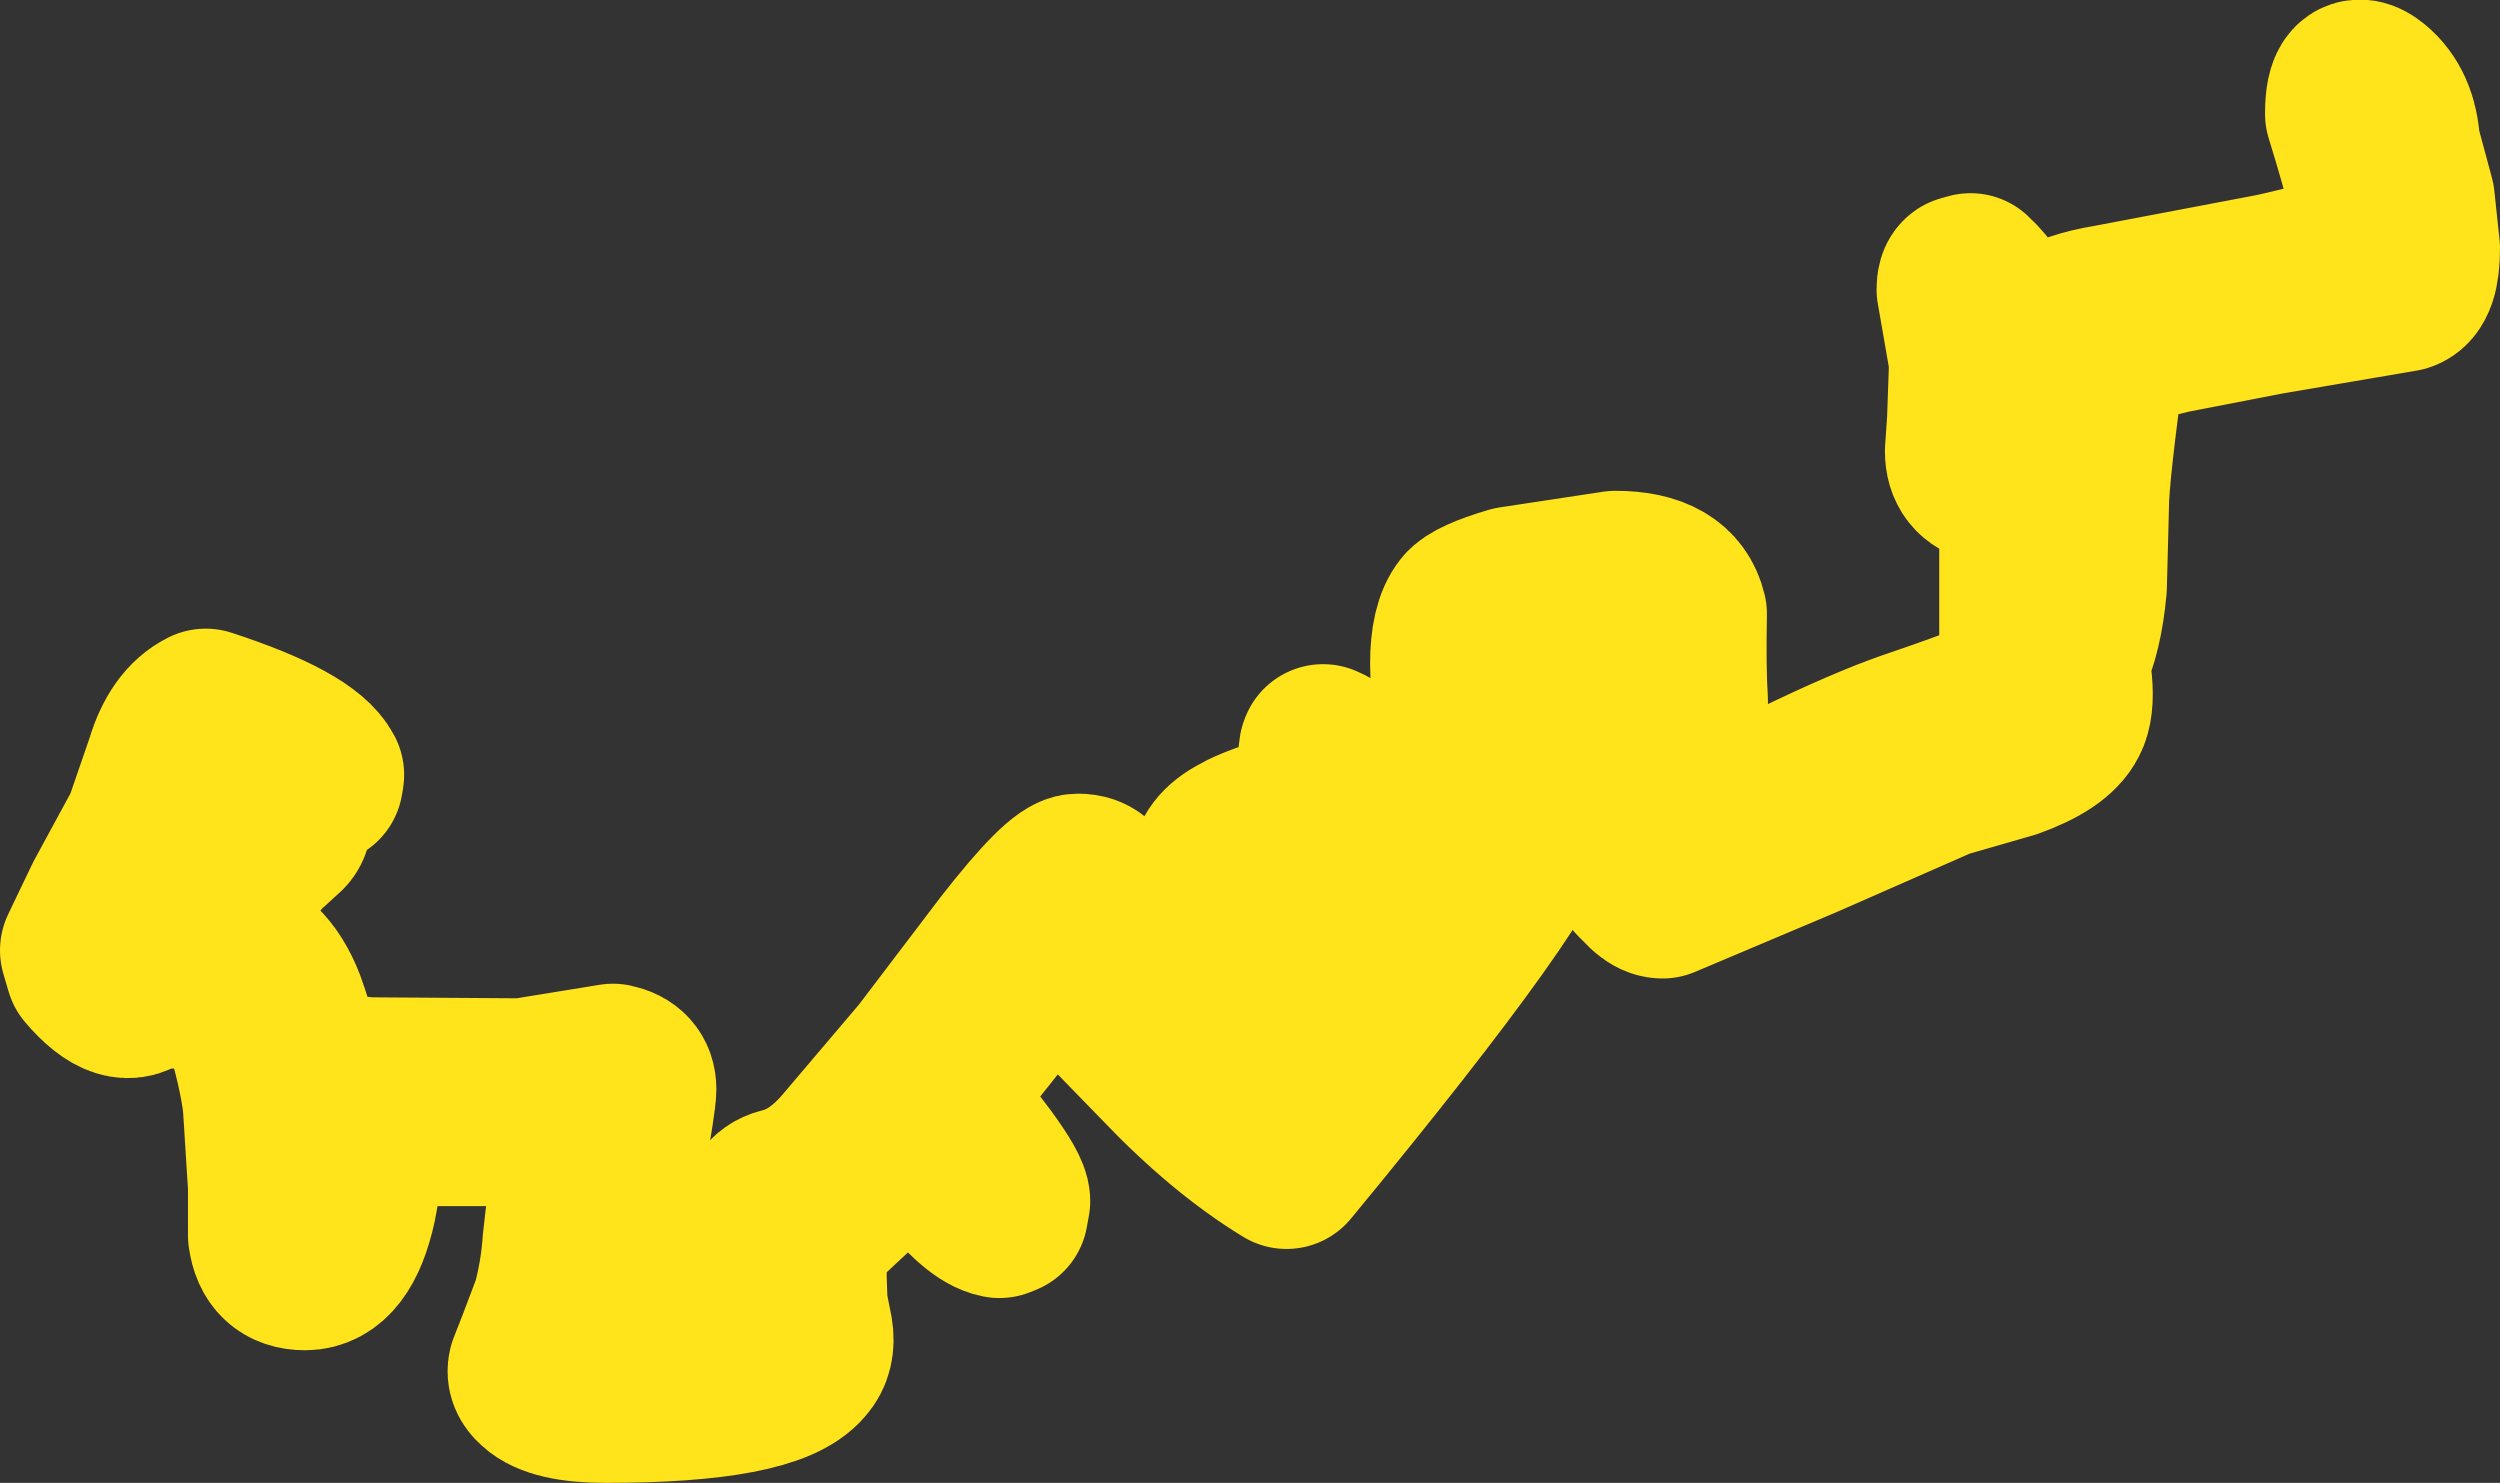 <?xml version="1.0" encoding="UTF-8" standalone="no"?>
<svg xmlns:xlink="http://www.w3.org/1999/xlink" height="71.0px" width="119.7px" xmlns="http://www.w3.org/2000/svg">
  <rect width="100%" height="100%" fill="#333333" stroke="none"/>
  <g transform="matrix(1.0, 0.0, 0.0, 1.0, 72.6, 30.75)">
    <path d="M5.8 -0.75 L5.75 -1.05 1.75 -0.6 -0.6 0.1 -0.9 1.15 -0.7 2.9 -0.6 2.7 -0.25 2.65 2.5 2.55 2.5 2.4 3.5 2.4 4.25 3.85 5.25 5.55 5.8 6.05 5.8 -0.75 M43.1 -18.85 Q43.1 -17.15 42.45 -16.95 L36.0 -15.85 31.35 -14.95 28.1 -14.15 Q27.25 -8.05 27.25 -6.5 L27.15 -2.65 Q26.95 -0.45 26.3 0.9 L26.45 1.95 Q26.55 3.1 26.25 3.65 25.75 4.65 23.65 5.4 L20.35 6.35 13.75 9.25 7.0 12.1 Q6.7 12.1 6.35 11.8 L5.8 11.25 5.8 7.95 4.95 7.05 Q3.3 5.1 2.9 3.6 L2.0 3.8 -0.25 3.8 -0.55 3.75 0.05 5.65 1.0 8.2 Q1.0 10.5 -11.0 25.05 -13.95 23.25 -16.95 20.1 L-22.25 14.65 -27.55 21.3 -27.35 21.5 Q-27.0 22.05 -26.75 23.15 L-25.5 24.8 Q-24.4 26.3 -24.4 26.75 L-24.5 27.3 -24.75 27.4 Q-25.8 27.2 -27.4 25.1 L-28.8 22.8 -31.65 26.1 -33.15 27.5 Q-34.0 28.35 -34.1 28.9 L-34.15 30.3 -34.1 31.75 -33.85 33.0 Q-33.7 33.9 -34.2 34.45 -35.7 36.25 -43.6 36.25 -46.05 36.25 -46.85 35.5 -47.25 35.15 -47.15 34.75 L-46.7 33.6 -46.0 31.75 Q-45.6 30.25 -45.5 28.75 -45.05 24.5 -44.4 22.75 L-44.45 22.65 -44.75 22.5 -47.75 23.0 -55.35 23.0 Q-55.35 25.2 -55.7 26.9 -56.35 29.9 -58.0 29.9 -59.4 29.9 -59.6 28.4 L-59.6 26.05 -59.85 22.1 Q-60.05 20.45 -60.75 18.15 L-61.15 17.35 -62.25 16.35 -65.65 16.45 Q-66.65 17.6 -68.35 15.6 L-68.6 14.75 -67.45 12.35 -65.55 8.85 -64.5 5.8 Q-63.95 3.95 -62.75 3.35 -58.0 4.9 -57.25 6.35 L-57.3 6.65 -57.6 6.75 -59.0 6.45 -58.75 8.05 Q-58.75 8.75 -59.0 9.0 L-60.15 10.05 -60.8 10.9 Q-61.15 11.3 -61.75 11.3 -62.45 11.3 -63.55 9.95 L-63.75 9.7 Q-64.9 12.25 -66.3 14.3 L-61.95 14.65 Q-60.0 15.0 -59.1 17.35 -58.4 19.3 -58.3 20.55 L-58.0 23.75 -57.85 26.9 -57.85 27.0 Q-57.45 26.1 -57.25 23.4 -57.05 21.35 -56.25 20.85 L-55.05 21.0 -47.55 21.05 -43.25 20.35 Q-42.3 20.55 -42.3 21.4 -42.3 22.4 -44.6 34.3 L-42.25 34.35 Q-36.75 34.35 -36.15 33.4 L-36.1 27.8 Q-36.1 26.55 -35.15 26.3 -33.45 25.9 -32.0 24.15 L-28.35 19.85 -24.4 14.65 Q-21.75 11.25 -21.0 11.25 -19.95 11.25 -20.0 12.35 L-20.25 13.5 Q-20.25 13.95 -16.6 17.55 L-16.5 17.65 Q-16.25 17.3 -15.65 17.2 L-12.25 16.35 -12.75 13.55 Q-13.0 12.3 -13.8 12.05 -14.5 11.85 -14.5 11.0 -14.5 10.0 -13.25 9.35 -12.5 8.9 -10.25 8.25 -8.55 7.75 -8.9 6.9 -9.45 5.45 -9.25 5.05 -7.6 5.75 -7.6 7.8 -7.6 8.7 -8.25 9.05 L-11.4 10.4 -12.15 10.75 Q-11.75 10.9 -11.15 13.25 -10.65 15.4 -10.65 16.25 -10.65 17.5 -11.25 17.85 L-15.1 19.0 -11.25 22.4 -5.7 15.05 Q-1.25 9.05 -1.25 8.0 L-2.1 5.6 Q-3.0 3.15 -3.0 1.05 -3.0 -0.75 -2.4 -1.5 -2.05 -1.95 -0.2 -2.5 L4.75 -3.25 Q7.55 -3.25 8.0 -1.35 7.95 1.3 8.05 2.8 L8.0 5.9 Q7.95 7.85 8.5 8.85 10.25 8.3 13.4 6.75 16.7 5.15 18.85 4.4 23.85 2.7 24.3 2.25 L24.25 0.3 24.25 -7.75 24.0 -7.75 22.75 -7.75 Q21.65 -8.0 21.65 -9.15 L21.75 -10.6 21.85 -13.45 21.25 -16.9 Q21.25 -17.3 21.4 -17.4 L21.75 -17.5 Q22.9 -16.45 23.3 -14.95 L23.65 -12.5 23.75 -10.0 24.25 -9.7 24.25 -9.75 24.75 -13.5 Q24.75 -15.4 28.4 -16.0 L36.3 -17.5 Q41.35 -18.65 41.35 -19.15 41.35 -20.45 39.85 -25.3 39.85 -27.4 40.95 -26.5 42.05 -25.6 42.15 -23.8 L42.85 -21.2 43.1 -18.85 M-61.6 5.4 L-62.15 5.3 -63.05 8.0 -61.9 9.15 Q-60.35 8.95 -60.35 7.5 L-60.45 5.9 -61.6 5.4" fill="#ffffff" fill-rule="evenodd" stroke="none"/>
    <path d="M5.8 -0.75 L5.75 -1.05 1.75 -0.6 -0.6 0.1 -0.9 1.15 -0.7 2.9 -0.6 2.7 -0.25 2.65 2.5 2.55 2.5 2.4 3.5 2.4 4.25 3.85 5.25 5.55 5.8 6.05 5.8 -0.75 M43.1 -18.85 Q43.1 -17.15 42.45 -16.95 L36.0 -15.85 31.35 -14.95 28.1 -14.15 Q27.25 -8.05 27.25 -6.5 L27.15 -2.65 Q26.95 -0.45 26.3 0.9 L26.45 1.95 Q26.55 3.1 26.25 3.65 25.75 4.65 23.65 5.4 L20.35 6.35 13.75 9.25 7.0 12.1 Q6.7 12.1 6.35 11.8 L5.8 11.25 5.8 7.95 4.95 7.05 Q3.3 5.1 2.9 3.6 L2.0 3.8 -0.25 3.8 -0.55 3.75 0.05 5.65 1.0 8.2 Q1.0 10.5 -11.0 25.05 -13.95 23.25 -16.95 20.1 L-22.25 14.65 -27.55 21.3 -27.35 21.5 Q-27.0 22.05 -26.75 23.15 L-25.5 24.8 Q-24.4 26.3 -24.4 26.75 L-24.5 27.3 -24.75 27.4 Q-25.8 27.2 -27.4 25.1 L-28.8 22.8 -31.65 26.1 -33.15 27.5 Q-34.0 28.35 -34.1 28.9 L-34.15 30.3 -34.1 31.75 -33.85 33.0 Q-33.7 33.9 -34.2 34.45 -35.7 36.25 -43.6 36.25 -46.05 36.25 -46.85 35.5 -47.25 35.15 -47.15 34.75 L-46.7 33.6 -46.0 31.75 Q-45.6 30.25 -45.5 28.75 -45.05 24.5 -44.4 22.75 L-44.45 22.65 -44.75 22.5 -47.75 23.0 -55.35 23.0 Q-55.35 25.2 -55.7 26.9 -56.35 29.9 -58.0 29.9 -59.4 29.9 -59.6 28.4 L-59.6 26.05 -59.85 22.1 Q-60.05 20.45 -60.75 18.15 L-61.15 17.35 -62.25 16.35 -65.65 16.45 Q-66.65 17.6 -68.35 15.6 L-68.6 14.75 -67.45 12.35 -65.55 8.85 -64.5 5.8 Q-63.95 3.95 -62.75 3.35 -58.0 4.9 -57.25 6.35 L-57.3 6.65 -57.6 6.75 -59.0 6.45 -58.75 8.05 Q-58.75 8.75 -59.0 9.0 L-60.15 10.05 -60.8 10.9 Q-61.15 11.3 -61.75 11.3 -62.45 11.3 -63.55 9.95 L-63.75 9.7 Q-64.9 12.25 -66.3 14.3 L-61.95 14.65 Q-60.0 15.0 -59.1 17.35 -58.4 19.3 -58.3 20.55 L-58.0 23.75 -57.85 26.9 -57.85 27.0 Q-57.45 26.1 -57.25 23.4 -57.05 21.35 -56.25 20.85 L-55.05 21.0 -47.55 21.05 -43.25 20.35 Q-42.3 20.55 -42.3 21.4 -42.3 22.4 -44.6 34.3 L-42.25 34.35 Q-36.75 34.35 -36.15 33.4 L-36.1 27.8 Q-36.1 26.55 -35.15 26.3 -33.45 25.9 -32.0 24.15 L-28.35 19.85 -24.4 14.65 Q-21.75 11.25 -21.0 11.25 -19.95 11.25 -20.0 12.35 L-20.25 13.5 Q-20.25 13.95 -16.6 17.55 L-16.5 17.65 Q-16.25 17.3 -15.65 17.2 L-12.25 16.35 -12.75 13.55 Q-13.0 12.3 -13.8 12.05 -14.5 11.85 -14.5 11.0 -14.5 10.0 -13.25 9.35 -12.5 8.9 -10.25 8.25 -8.55 7.75 -8.9 6.9 -9.45 5.45 -9.25 5.05 -7.6 5.75 -7.6 7.8 -7.6 8.7 -8.25 9.05 L-11.4 10.4 -12.15 10.75 Q-11.75 10.9 -11.15 13.25 -10.65 15.4 -10.65 16.25 -10.65 17.5 -11.25 17.85 L-15.1 19.0 -11.25 22.4 -5.7 15.05 Q-1.25 9.05 -1.25 8.0 L-2.1 5.6 Q-3.0 3.15 -3.0 1.05 -3.0 -0.75 -2.4 -1.5 -2.05 -1.95 -0.2 -2.5 L4.75 -3.25 Q7.55 -3.25 8.0 -1.35 7.95 1.3 8.05 2.8 L8.0 5.9 Q7.95 7.85 8.5 8.85 10.25 8.3 13.4 6.75 16.7 5.15 18.85 4.4 23.85 2.7 24.3 2.25 L24.25 0.3 24.25 -7.75 24.0 -7.75 22.75 -7.75 Q21.65 -8.0 21.65 -9.15 L21.75 -10.6 21.85 -13.45 21.25 -16.9 Q21.25 -17.3 21.4 -17.4 L21.75 -17.5 Q22.9 -16.45 23.3 -14.95 L23.65 -12.5 23.75 -10.0 24.25 -9.7 24.25 -9.75 24.75 -13.5 Q24.75 -15.4 28.4 -16.0 L36.3 -17.5 Q41.35 -18.65 41.35 -19.15 41.35 -20.45 39.85 -25.3 39.85 -27.4 40.95 -26.5 42.05 -25.6 42.15 -23.8 L42.85 -21.2 43.1 -18.85 M-61.6 5.4 L-62.15 5.3 -63.05 8.0 -61.9 9.15 Q-60.35 8.95 -60.35 7.5 L-60.45 5.9 -61.6 5.4" fill="none" stroke="#ffe31b" stroke-linecap="round" stroke-linejoin="round" stroke-width="8.0"/>
  </g>
</svg>

